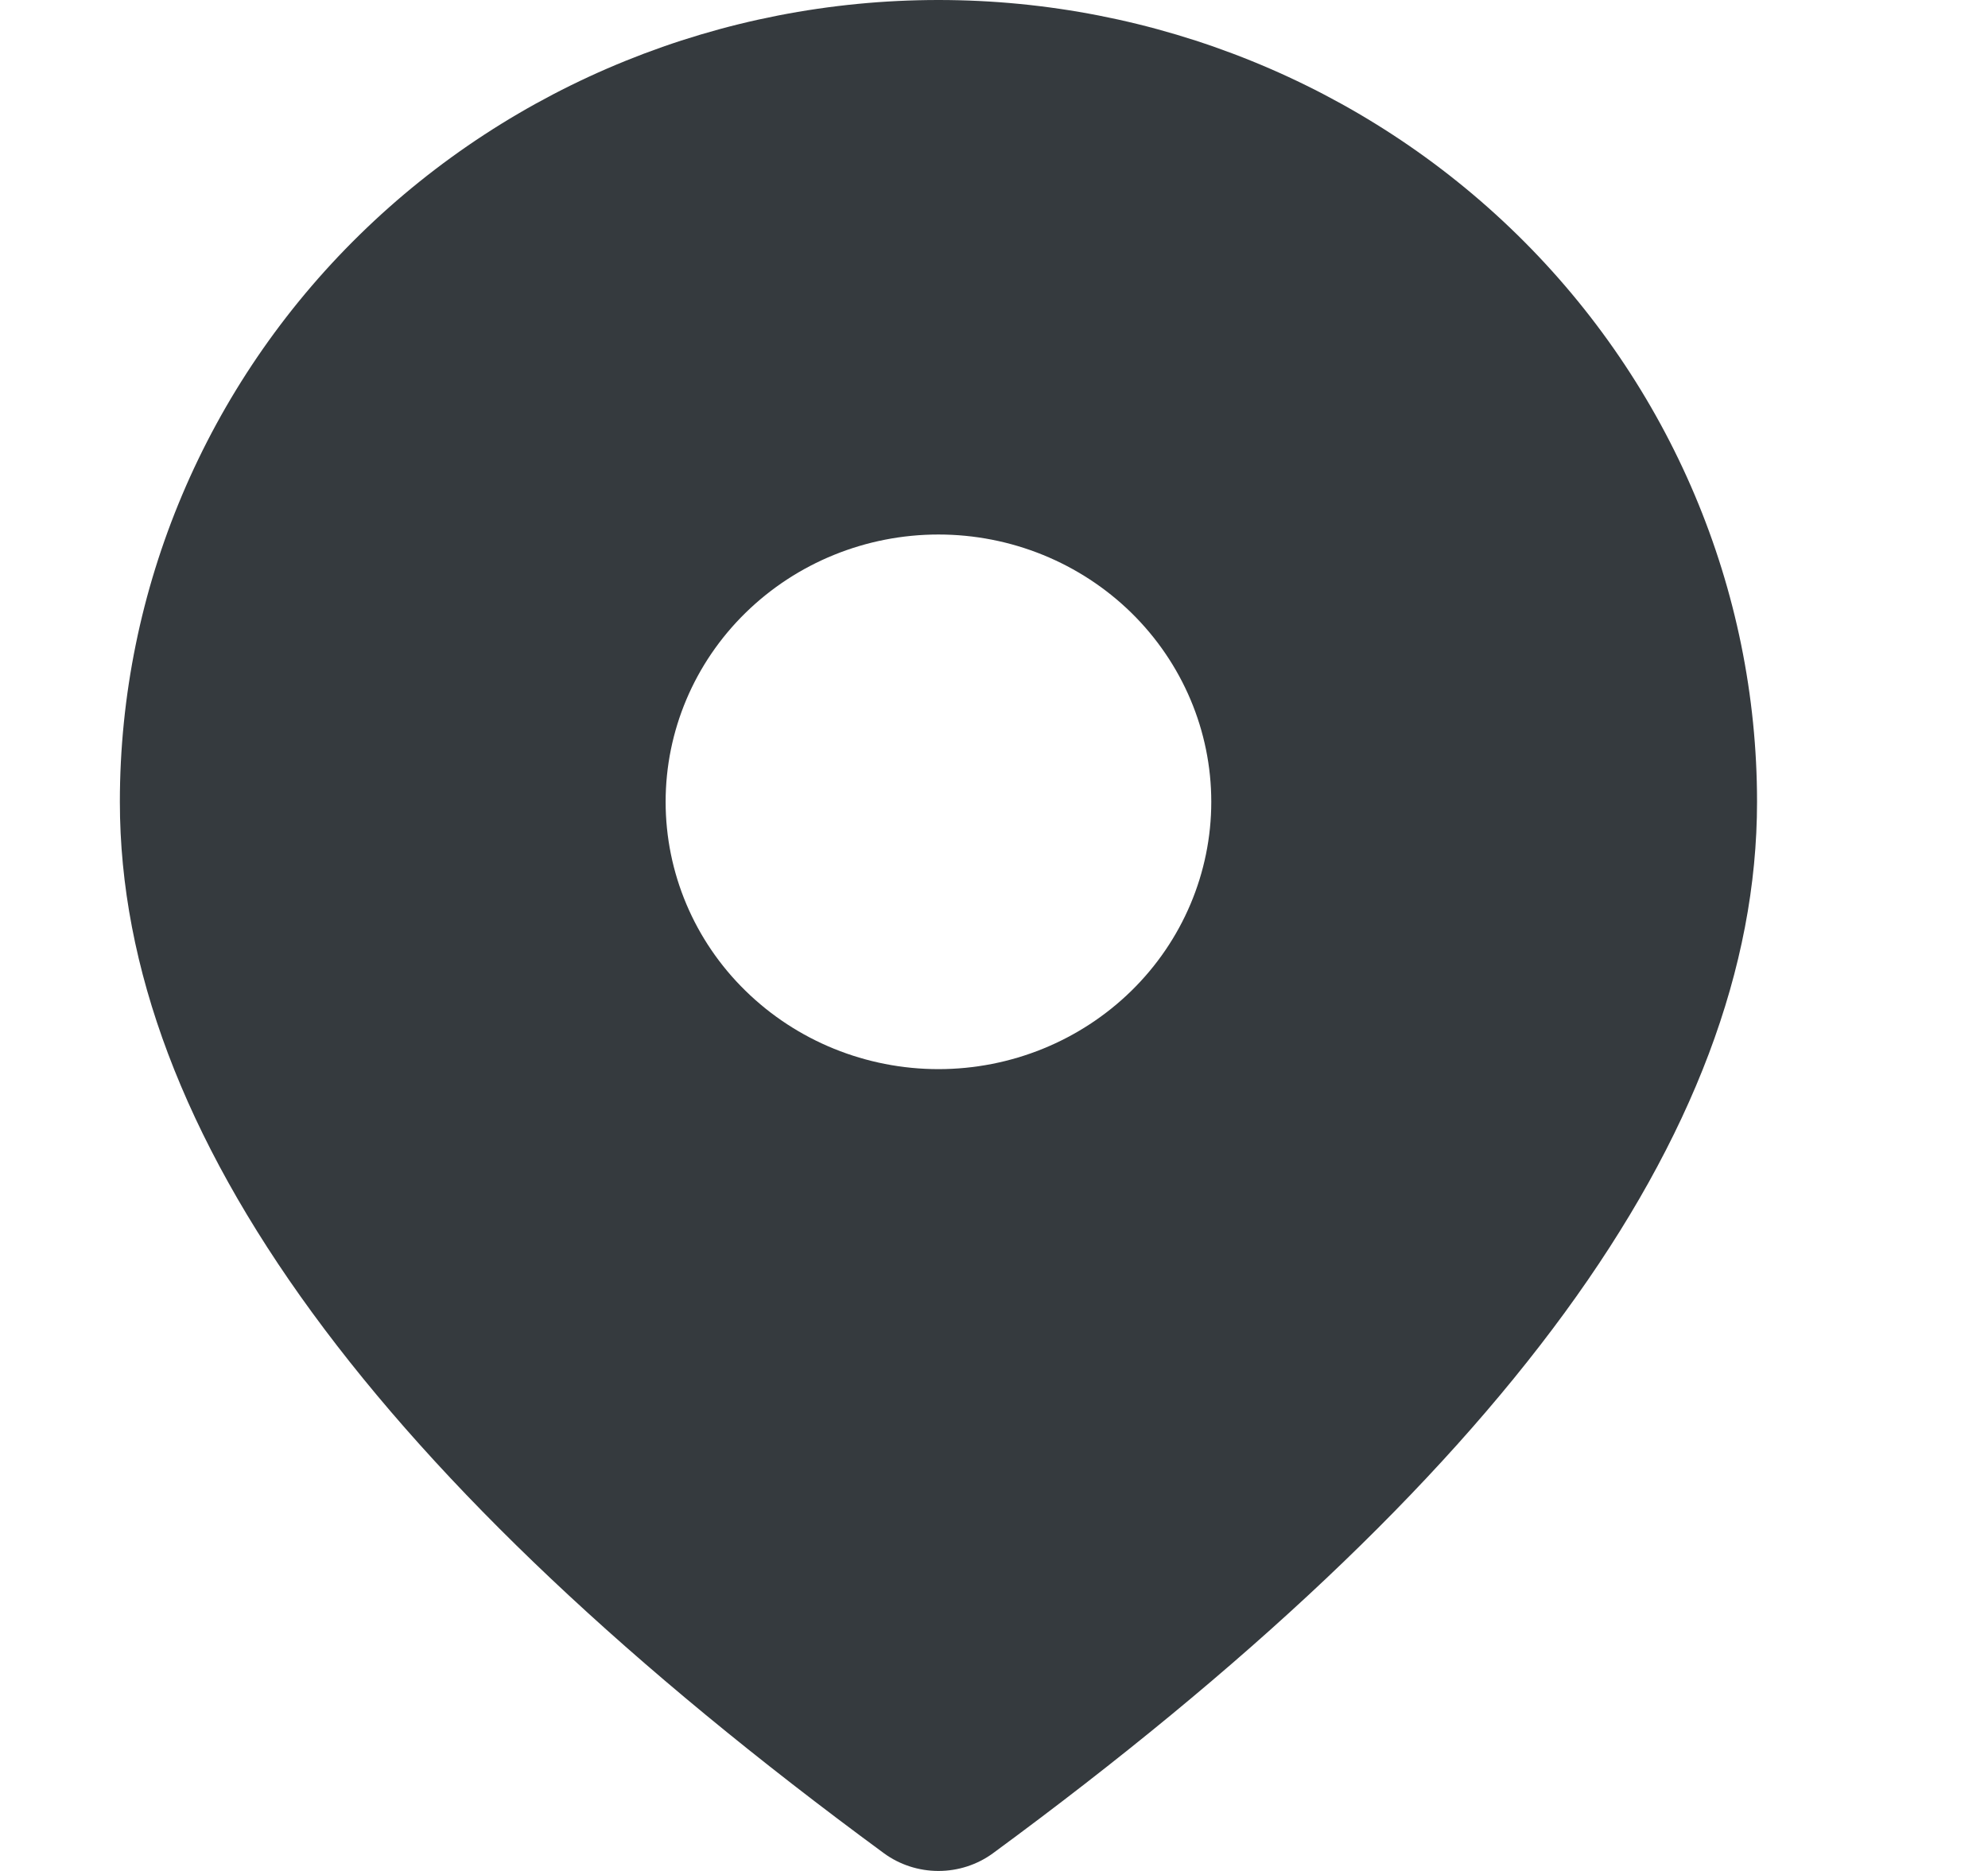 <svg width="17" height="16" viewBox="0 0 17 16" fill="none" xmlns="http://www.w3.org/2000/svg">
<path d="M8.025 0C9.881 0 11.662 0.722 12.975 2.008C14.287 3.294 15.025 5.039 15.025 6.857C15.025 9.696 12.816 12.671 8.492 15.848C8.357 15.947 8.193 16 8.025 16C7.857 16 7.693 15.947 7.558 15.848C3.234 12.671 1.025 9.696 1.025 6.857C1.025 5.039 1.762 3.294 3.075 2.008C4.388 0.722 6.168 0 8.025 0ZM8.025 4.571C7.406 4.571 6.813 4.812 6.375 5.241C5.937 5.67 5.692 6.251 5.692 6.857C5.692 7.463 5.937 8.045 6.375 8.473C6.813 8.902 7.406 9.143 8.025 9.143C8.644 9.143 9.237 8.902 9.675 8.473C10.112 8.045 10.358 7.463 10.358 6.857C10.358 6.251 10.112 5.67 9.675 5.241C9.237 4.812 8.644 4.571 8.025 4.571Z" fill="#353A3E"/>
</svg>
